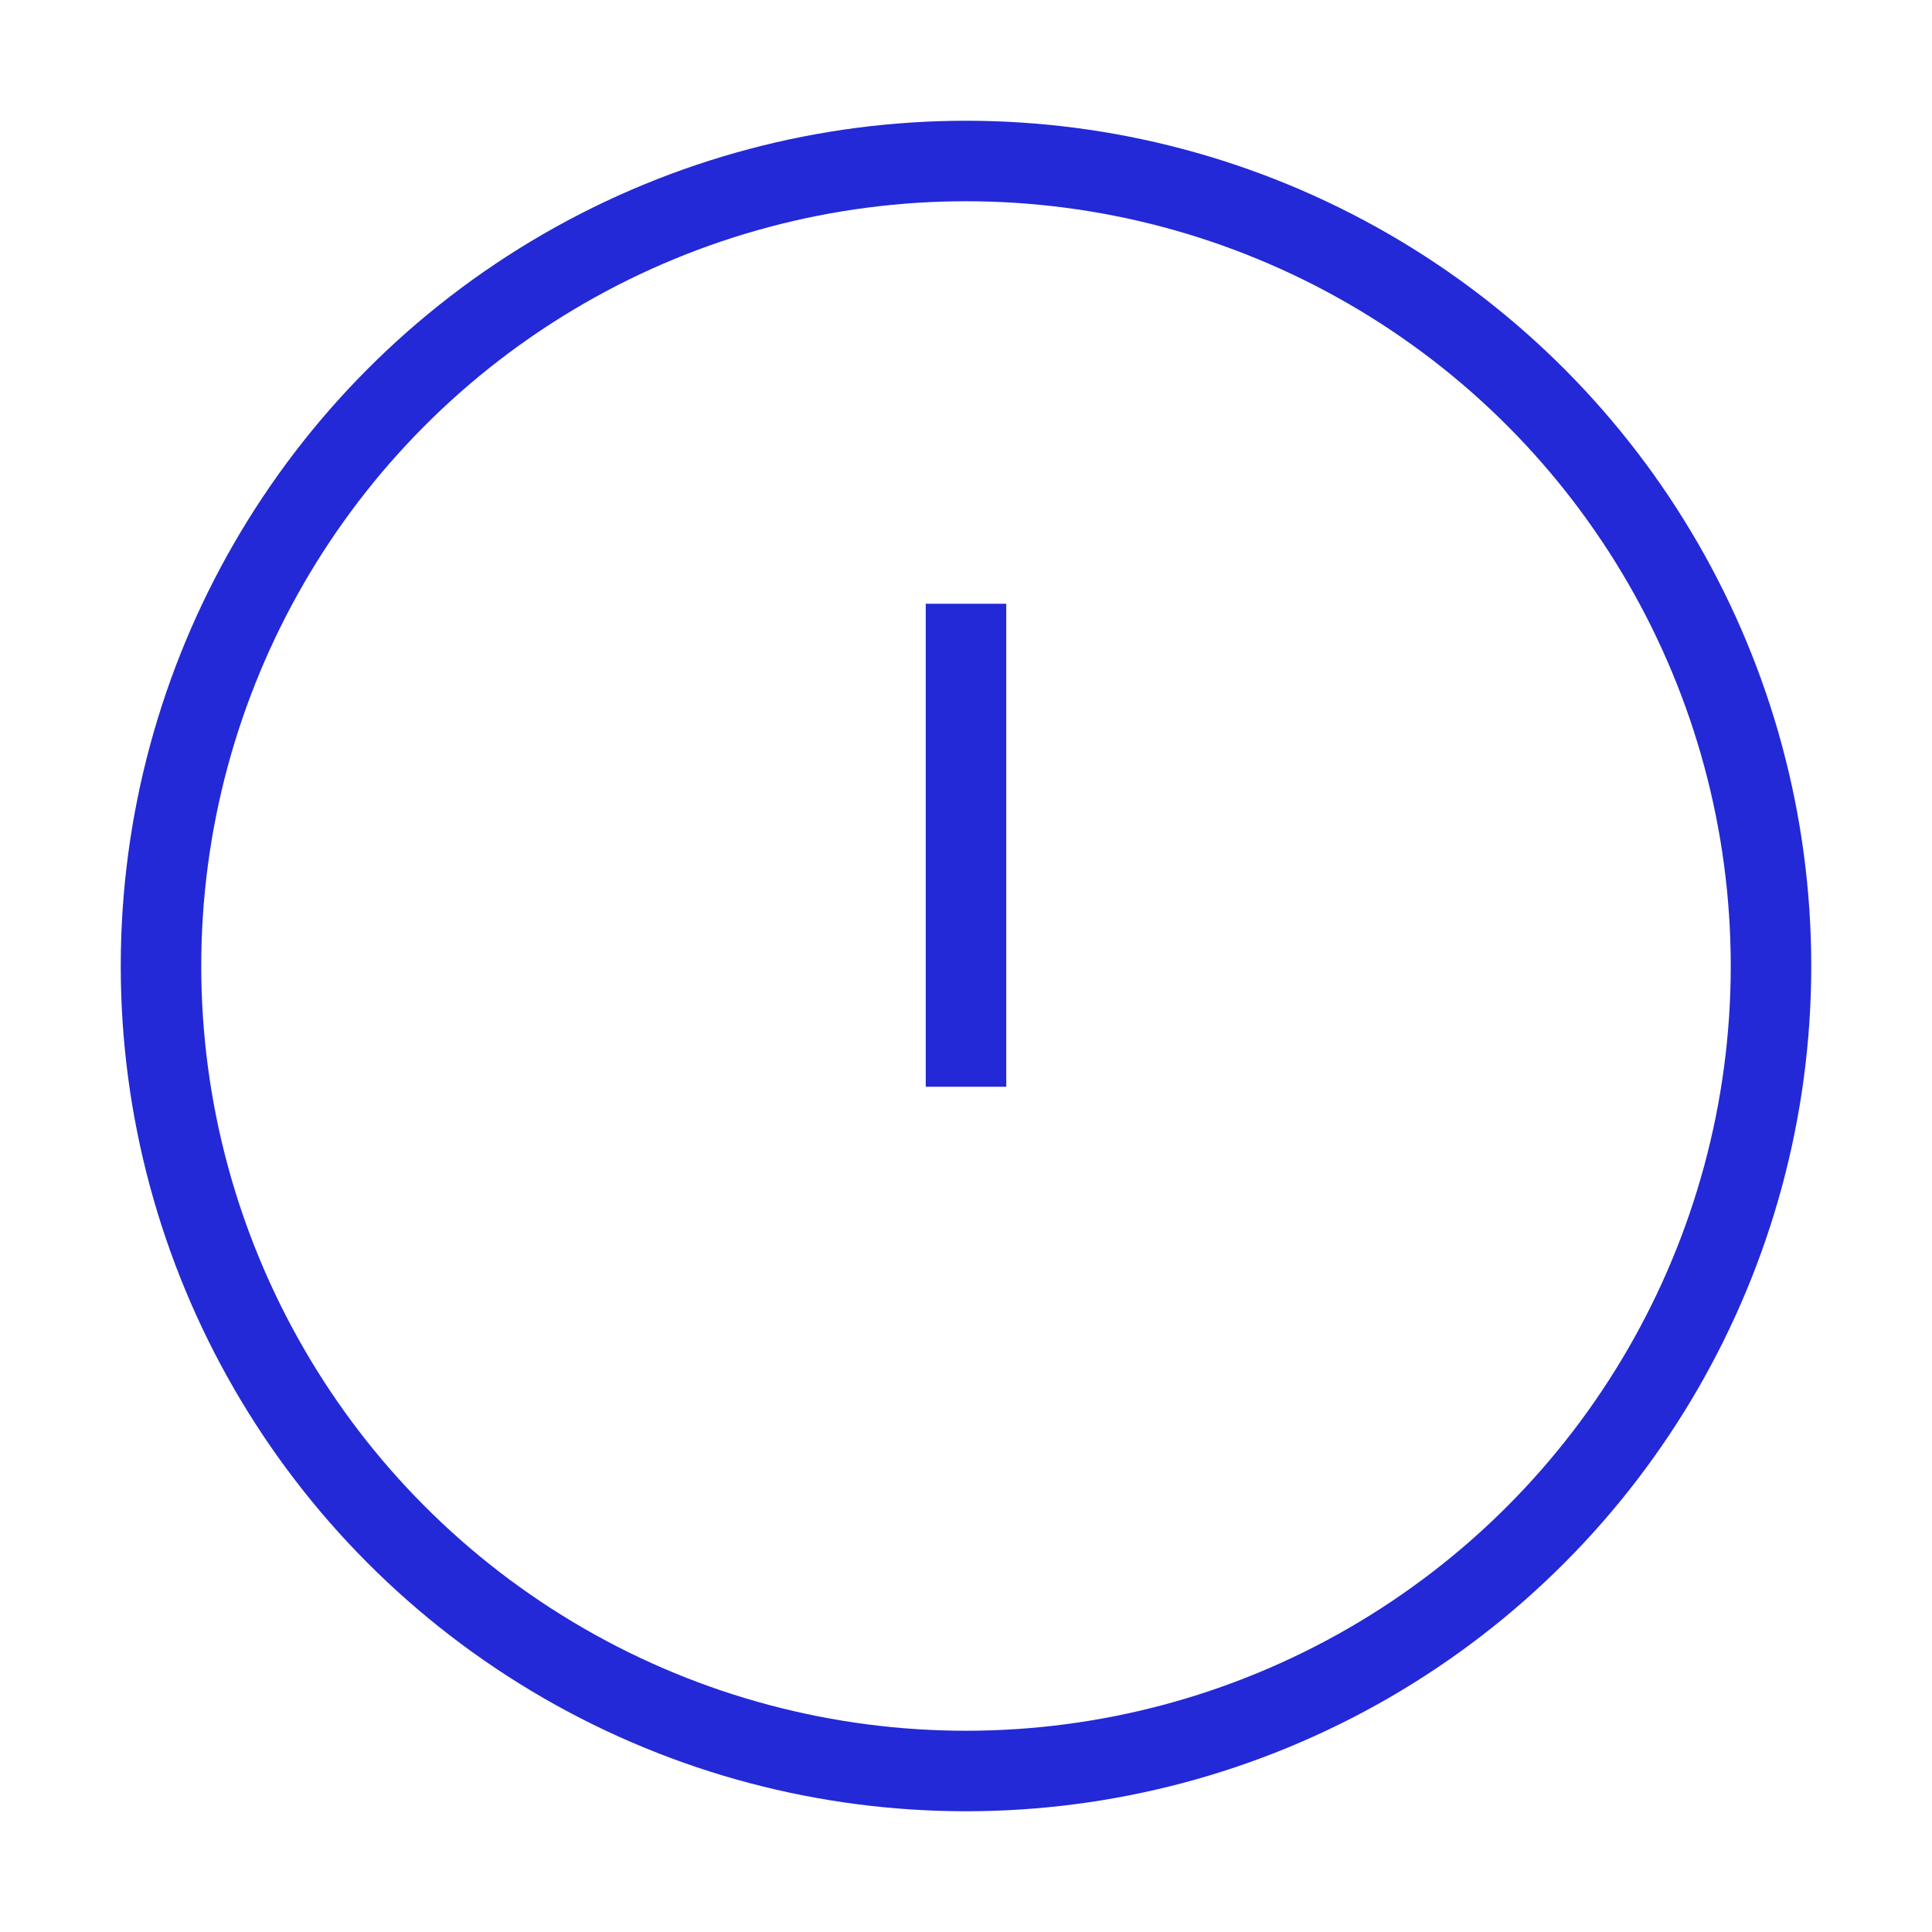 <svg xmlns="http://www.w3.org/2000/svg" role="img" width="48px" height="48px" viewBox="0 0 24 24" aria-labelledby="errorIconTitle" stroke="#2329D6" stroke-width="1" stroke-linecap="square" stroke-linejoin="miter" fill="none" color="#2329D6"> <title id="errorIconTitle">Error</title> <path d="M12 8L12 13"/> <line x1="12" y1="16" x2="12" y2="16"/> <circle cx="12" cy="12" r="10"/> </svg>